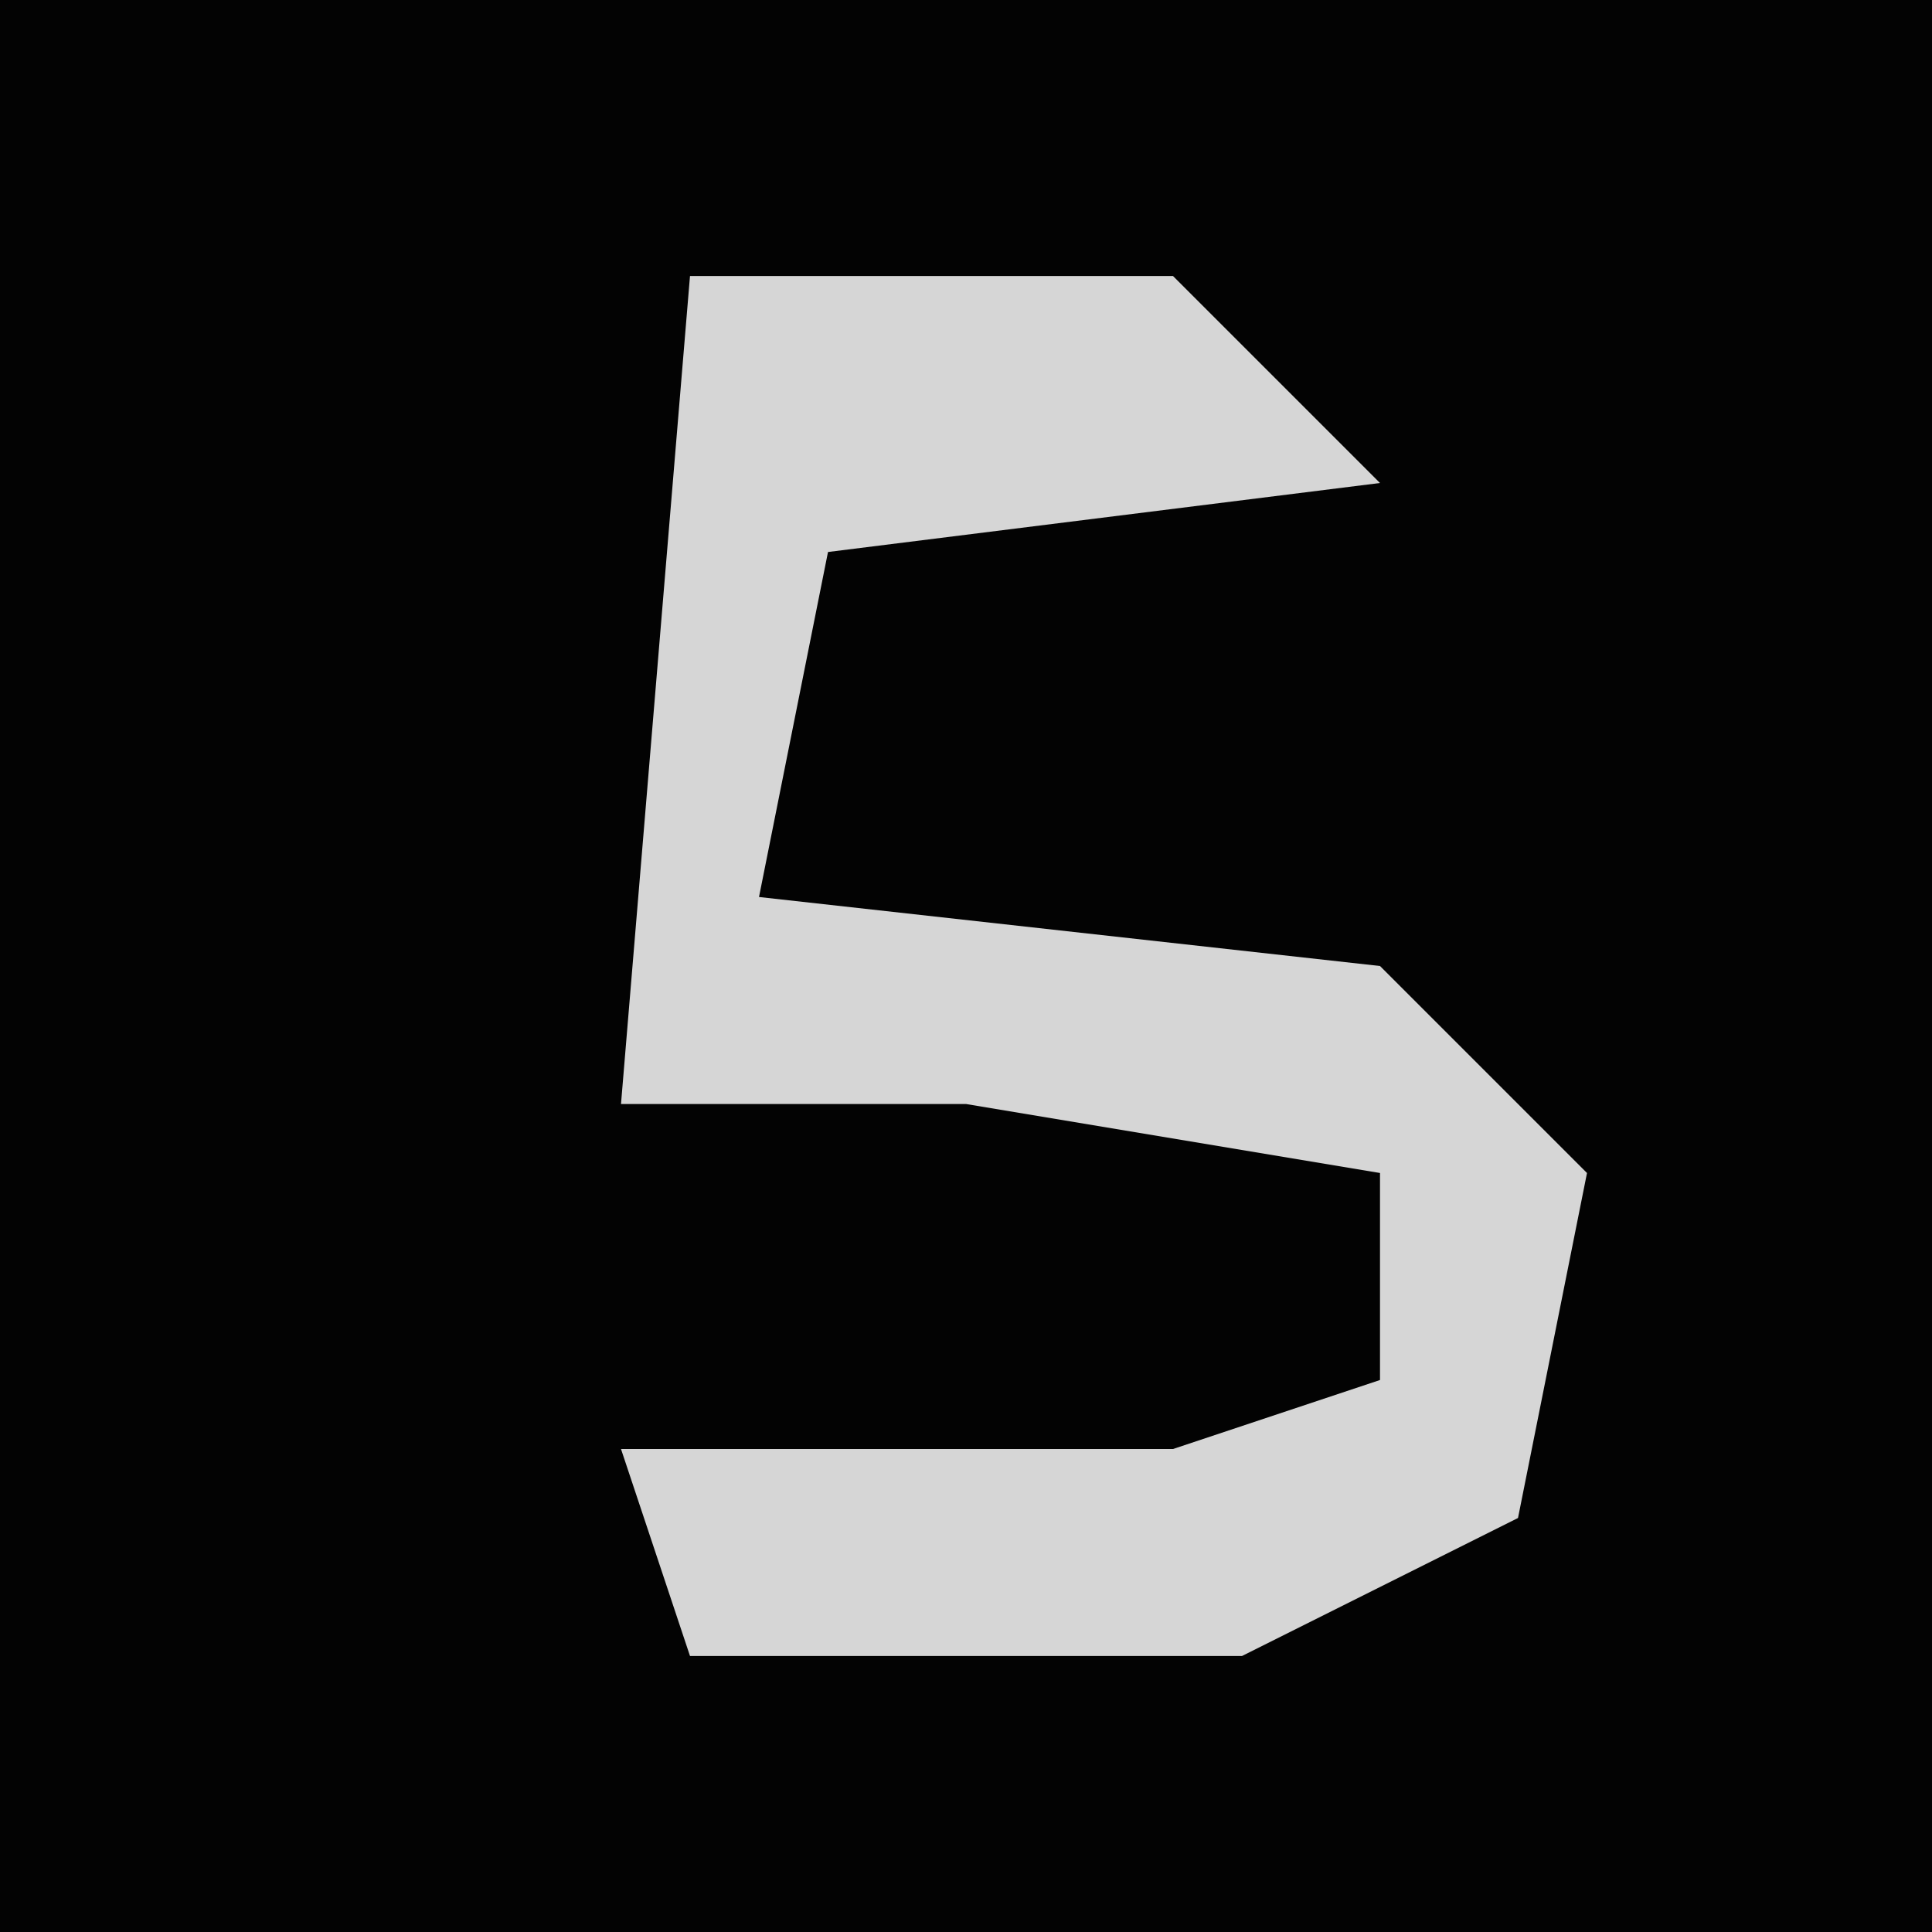 <?xml version="1.0" encoding="UTF-8"?>
<svg version="1.1" xmlns="http://www.w3.org/2000/svg" width="28" height="28">
<path d="M0,0 L28,0 L28,28 L0,28 Z " fill="#030303" transform="translate(0,0)"/>
<path d="M0,0 L7,0 L10,3 L2,4 L1,9 L10,10 L13,13 L12,18 L8,20 L0,20 L-1,17 L7,17 L10,16 L10,13 L4,12 L-1,12 Z " fill="#D6D6D6" transform="translate(10,4)"/>
</svg>
